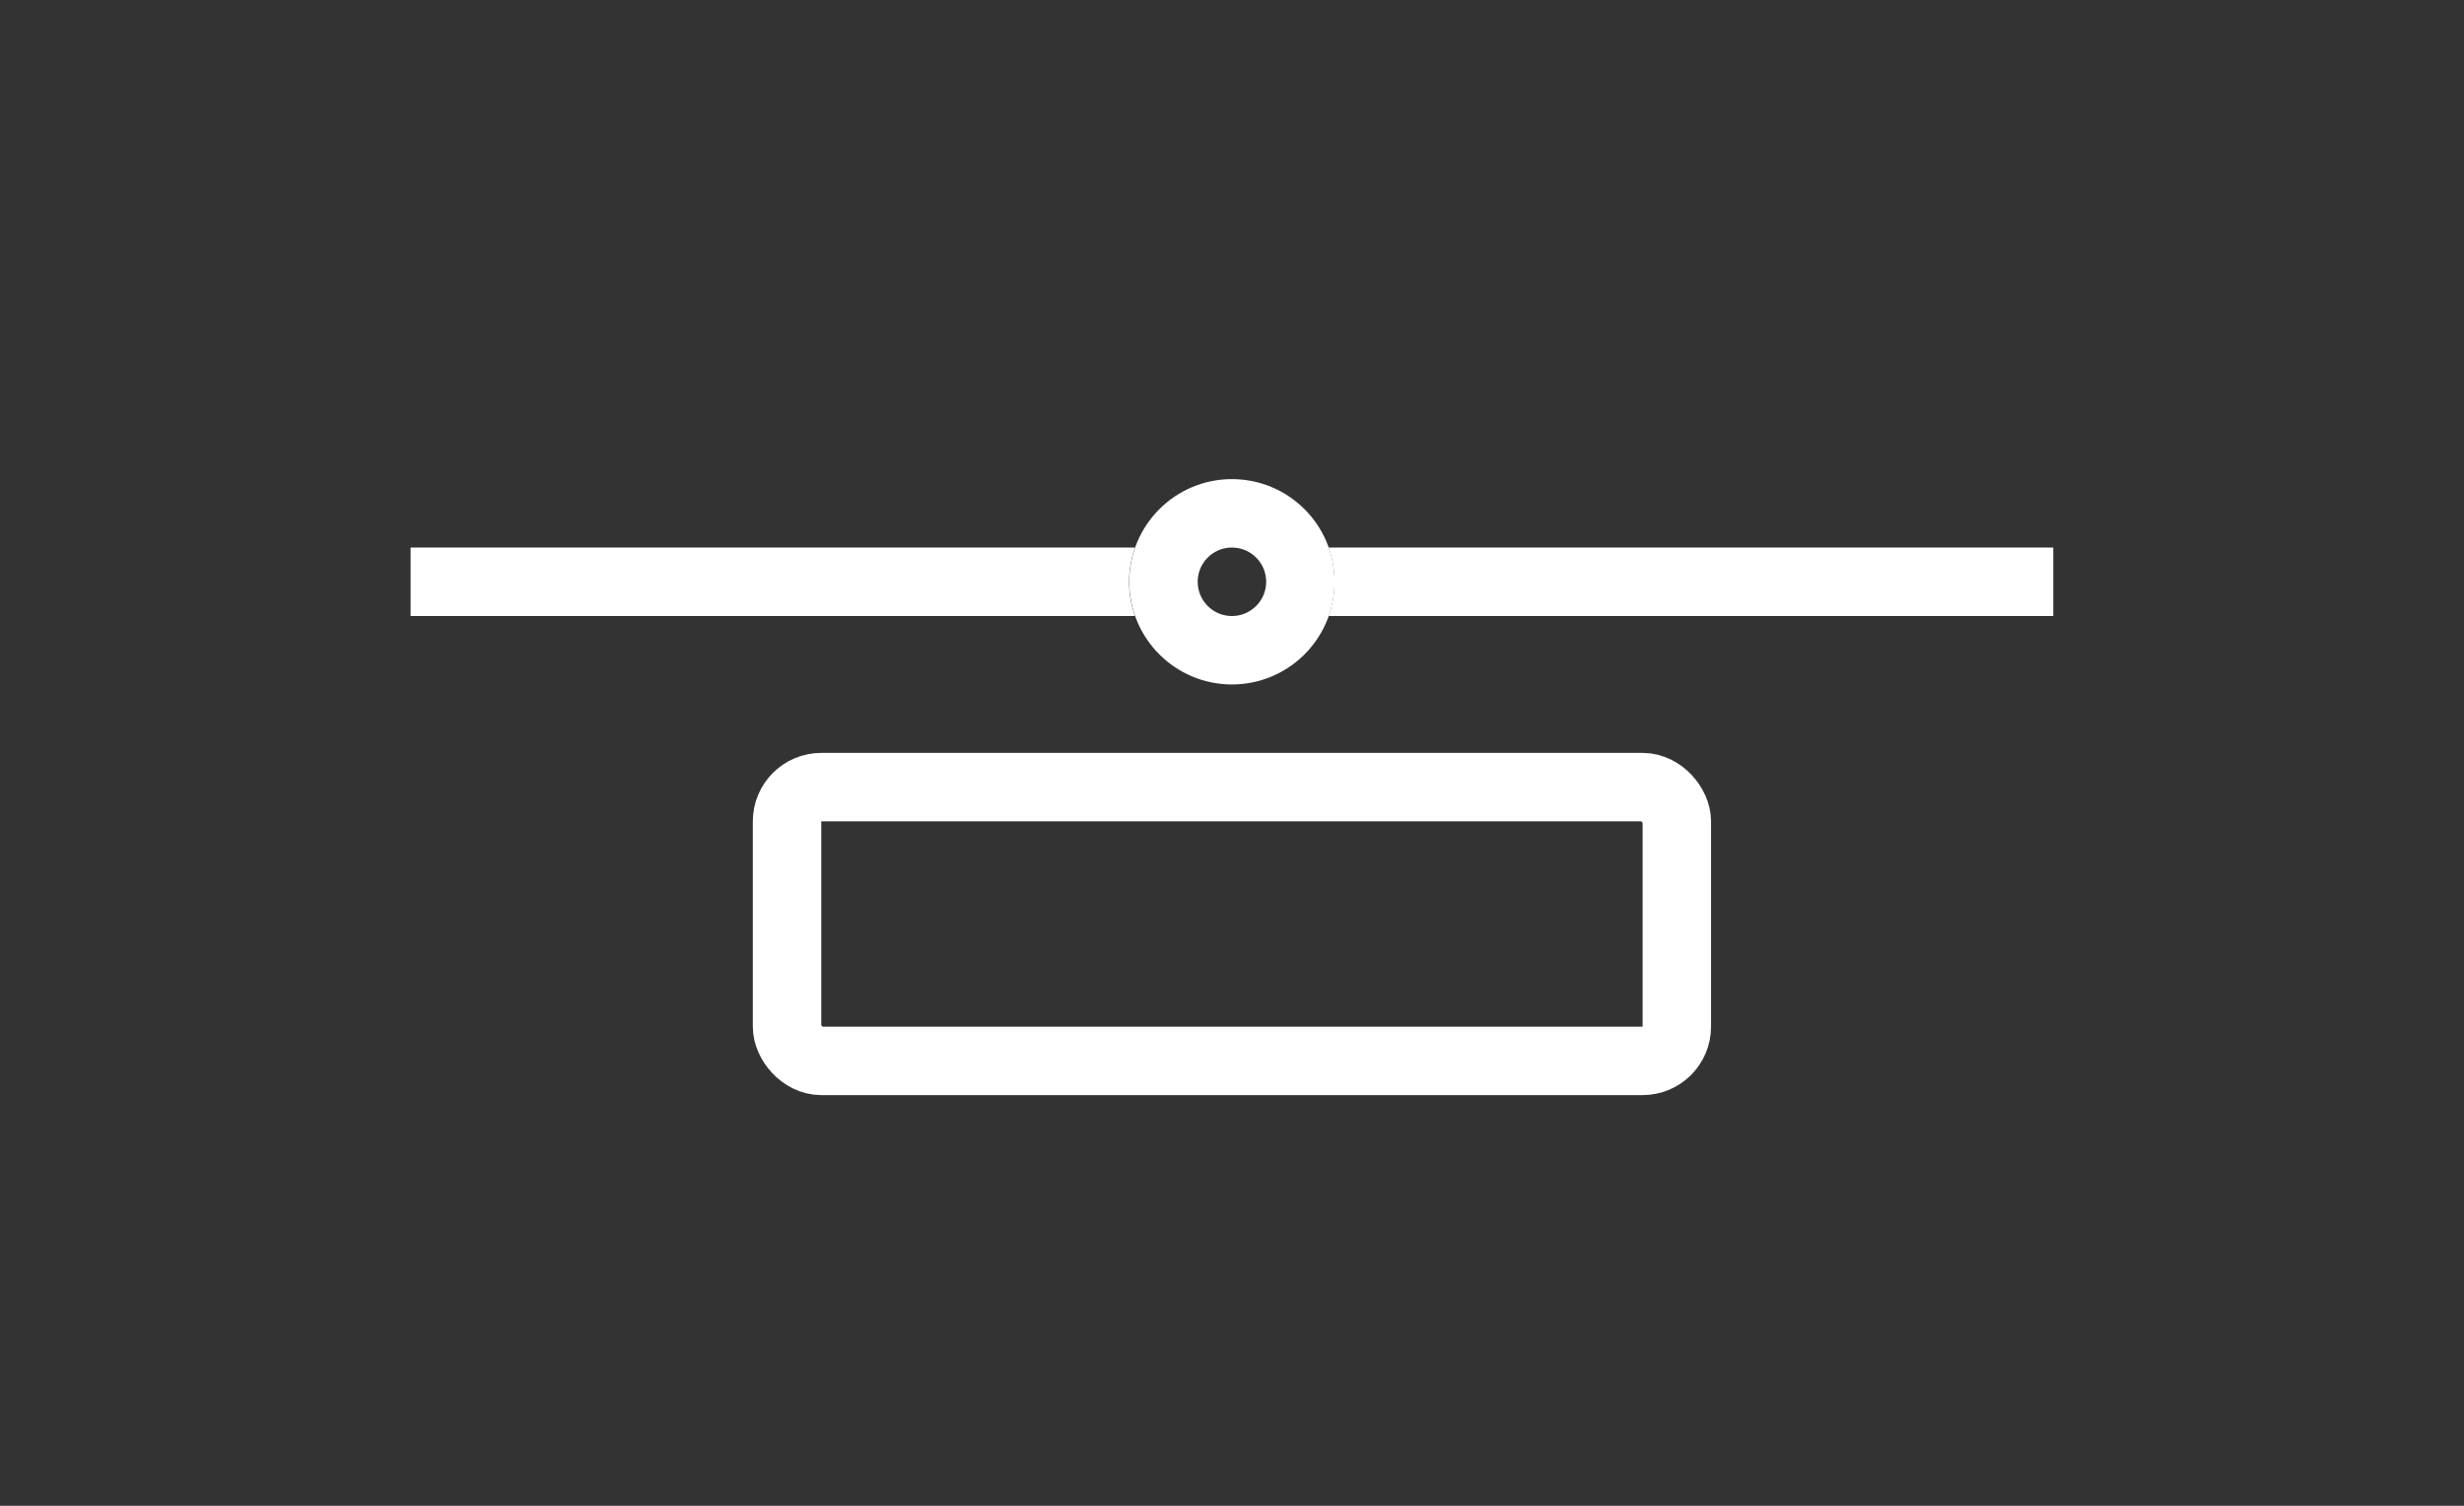 <svg xmlns="http://www.w3.org/2000/svg" width="36" height="22" viewBox="0 0 36 22">
  <rect x="0" y="0" width="36" height="22" fill="#333333" stroke="none"/>
  <defs>
    <style>
      .cls-1, .cls-3 {
        fill: #fff;
      }

      .cls-1 {
        stroke: #707070;
        opacity: 0;
      }

      .cls-2, .cls-5 {
        fill: none;
      }

      .cls-2 {
        stroke: #fff;
      }

      .cls-4 {
        stroke: none;
      }
    </style>
  </defs>
  <g id="组_19761" data-name="组 19761" transform="translate(-1180 -448)">
    <g id="矩形_3090" data-name="矩形 3090" class="cls-1" transform="translate(1180 448)">
      <rect class="cls-4" width="36" height="22"/>
      <rect class="cls-5" x="0.5" y="0.5" width="35" height="21"/>
    </g>
    <g id="组_5910" data-name="组 5910" transform="translate(-40.001 -10)">
      <g id="矩形_2705" data-name="矩形 2705" class="cls-2" transform="translate(1231 469)">
        <rect class="cls-4" width="14" height="5" rx="1"/>
        <rect class="cls-5" x="0.5" y="0.5" width="13" height="4" rx="0.5"/>
      </g>
      <path id="减去_82" data-name="减去 82" class="cls-3" d="M-2036-10381h-10.587a1.512,1.512,0,0,0,.085-.5,1.5,1.5,0,0,0-.085-.5H-2036v1Zm-13.415,0H-2060v-1h10.584a1.486,1.486,0,0,0-.086.5,1.5,1.5,0,0,0,.085.5Z" transform="translate(3286 10848)"/>
      <g id="椭圆_450" data-name="椭圆 450" class="cls-2" transform="translate(1236.5 465)">
        <circle class="cls-4" cx="1.5" cy="1.5" r="1.5"/>
        <circle class="cls-5" cx="1.5" cy="1.5" r="1"/>
      </g>
    </g>
  </g>
</svg>
